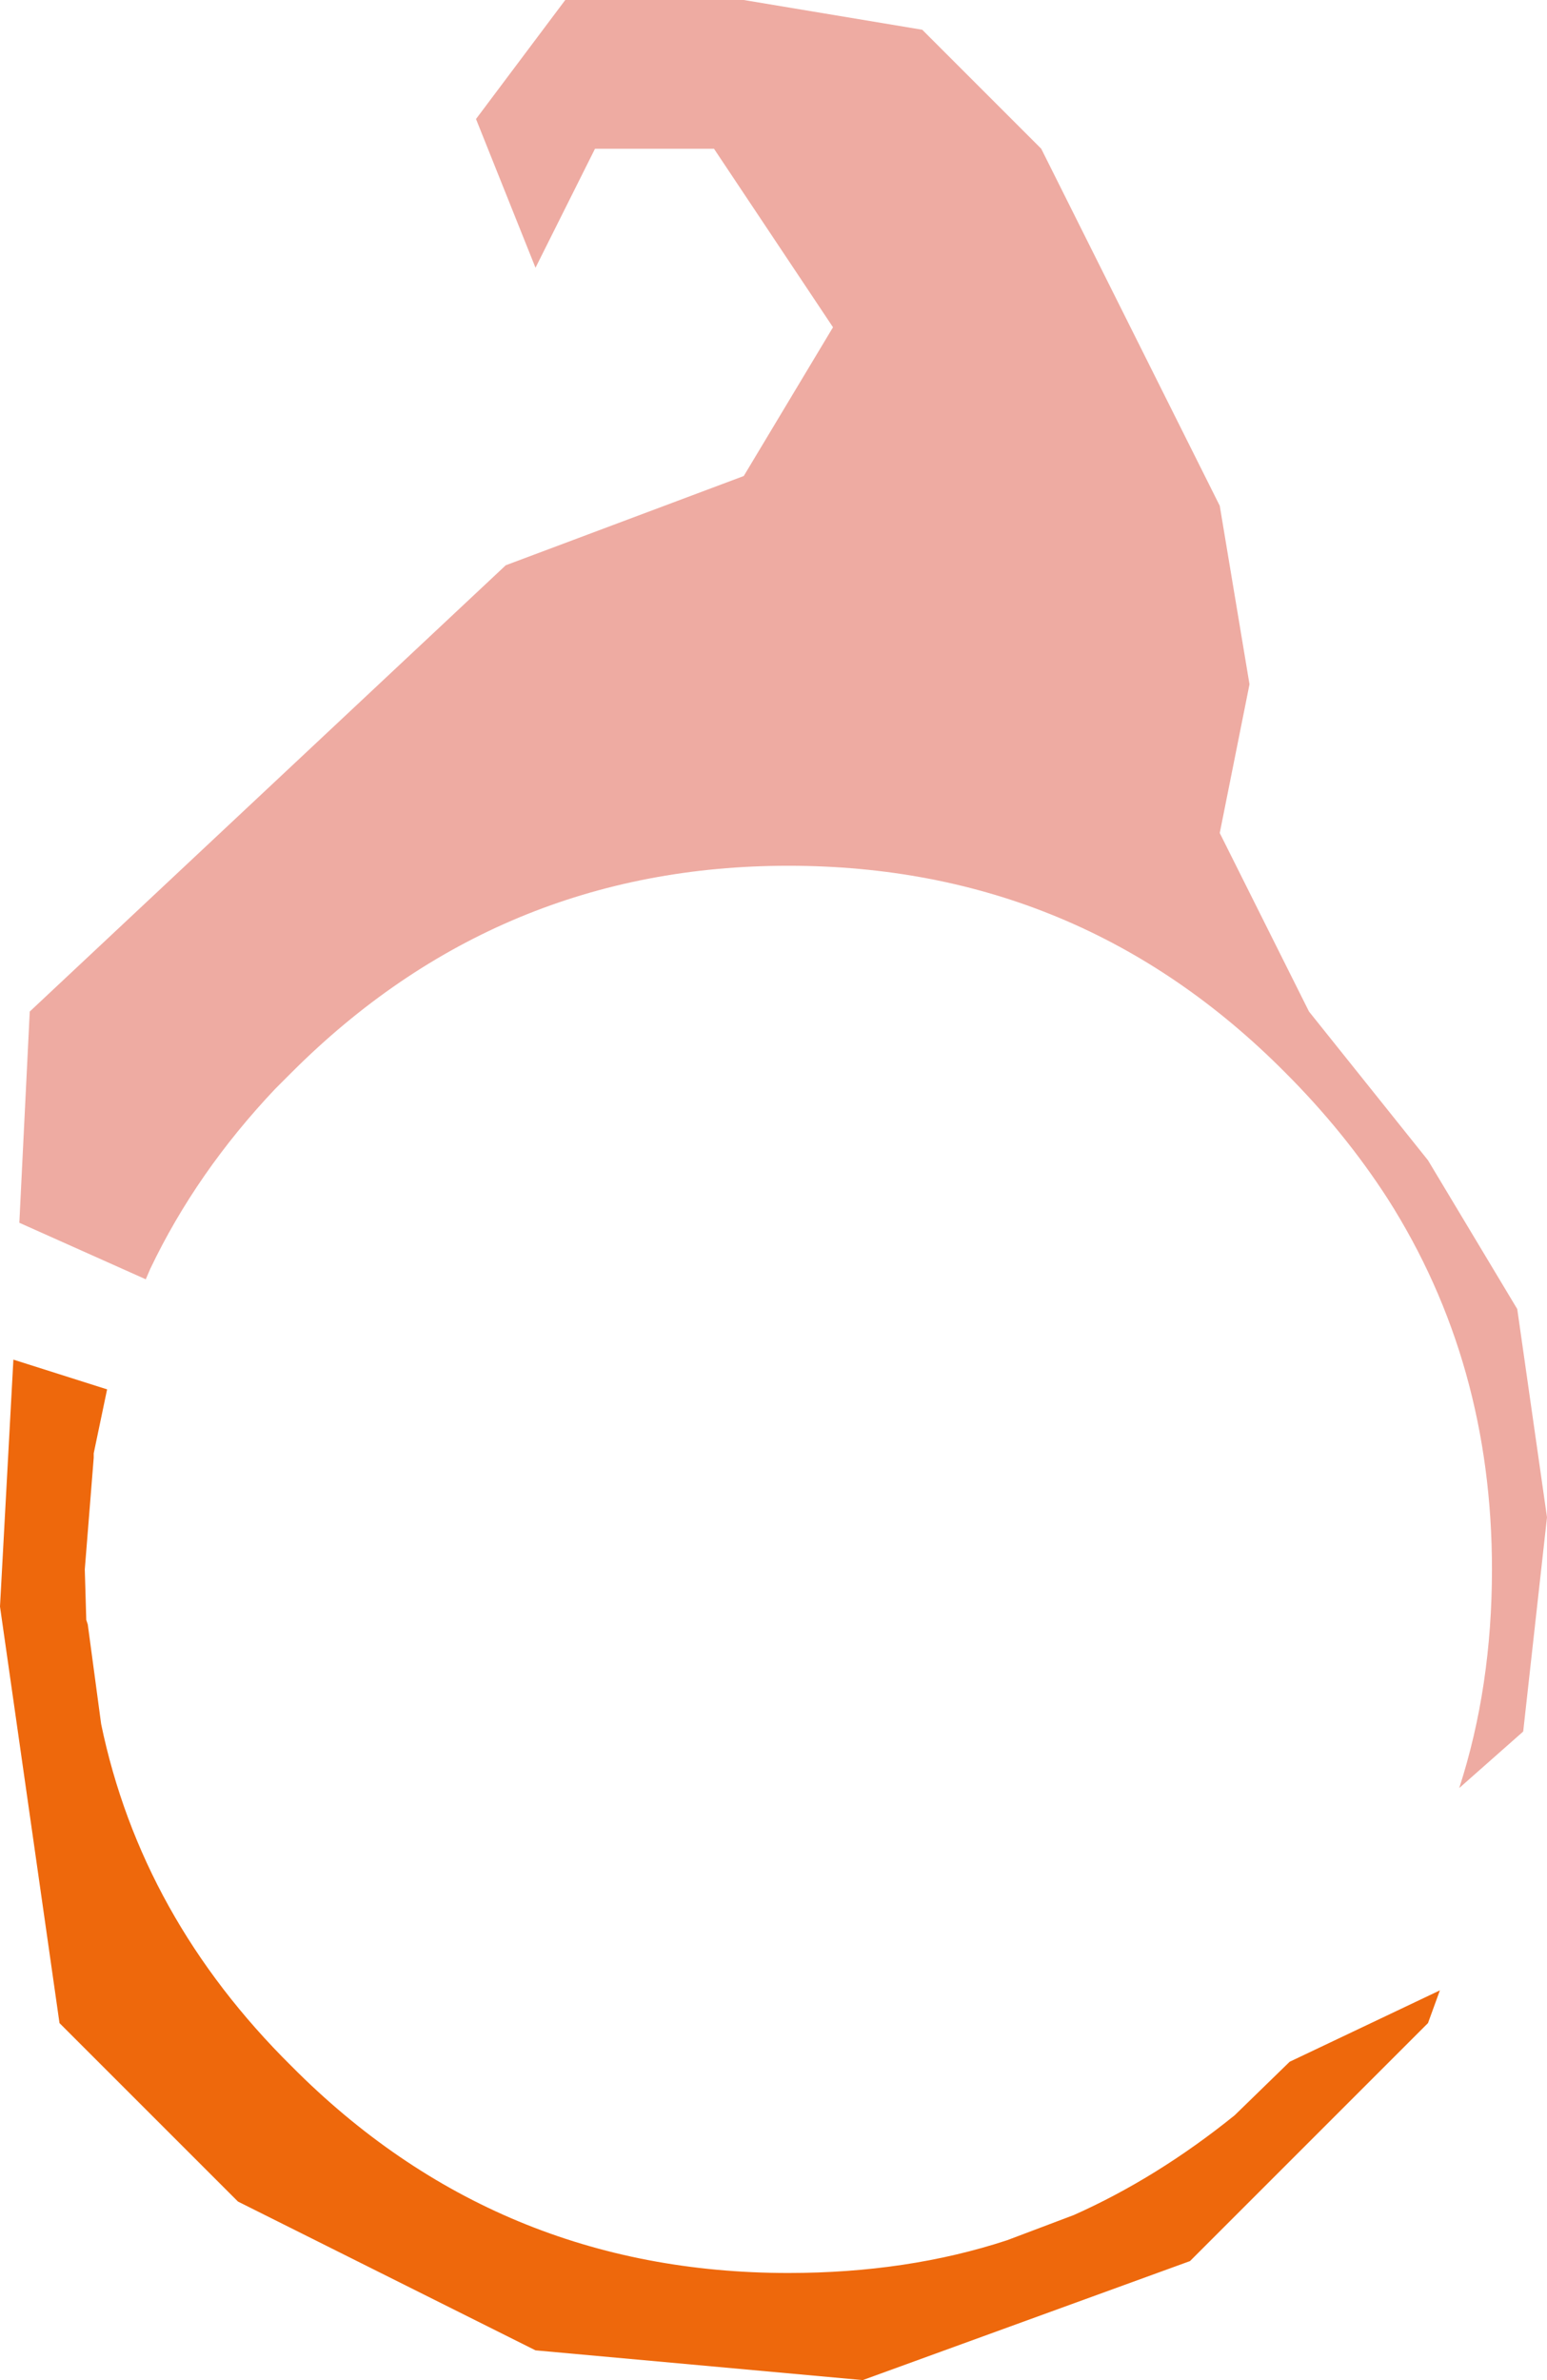 <?xml version="1.0" encoding="UTF-8" standalone="no"?>
<svg xmlns:ffdec="https://www.free-decompiler.com/flash" xmlns:xlink="http://www.w3.org/1999/xlink" ffdec:objectType="shape" height="80.0px" width="52.0px" xmlns="http://www.w3.org/2000/svg">
  <g transform="matrix(1.0, 0.0, 0.0, 1.0, 23.6, 31.95)">
    <path d="M11.4 -26.95 L17.4 -14.95 18.4 -8.95 17.4 -3.95 20.4 2.05 24.4 7.05 27.4 12.05 28.4 19.05 27.6 26.25 25.45 28.15 Q26.55 24.75 26.55 20.8 26.55 13.85 23.05 8.35 21.6 6.1 19.6 4.1 12.7 -2.85 2.9 -2.85 -6.85 -2.85 -13.8 4.1 L-14.35 4.65 Q-17.0 7.45 -18.55 10.7 L-18.7 11.05 -22.95 9.15 -22.6 2.05 -6.6 -12.95 1.4 -15.95 4.4 -20.95 0.4 -26.95 -3.6 -26.95 -5.6 -22.95 -7.6 -27.95 -4.6 -31.95 1.4 -31.95 7.4 -30.95 11.4 -26.95" fill="#d11f06" fill-opacity="0.373" fill-rule="evenodd" stroke="none"/>
    <path d="M12.5 42.5 Q15.3 41.25 17.9 39.15 L19.75 37.35 24.8 34.95 24.4 36.05 16.4 44.05 5.4 48.05 -5.6 47.05 -15.6 42.05 -21.6 36.05 -23.6 22.05 -23.15 13.75 -20.0 14.75 -20.45 16.9 -20.45 17.05 -20.75 20.8 -20.7 22.5 -20.65 22.65 -20.2 26.0 Q-18.85 32.5 -13.8 37.5 -6.9 44.45 2.9 44.45 6.9 44.45 10.25 43.35 L12.5 42.5" fill="#ee680c" fill-rule="evenodd" stroke="none"/>
  </g>
</svg>
